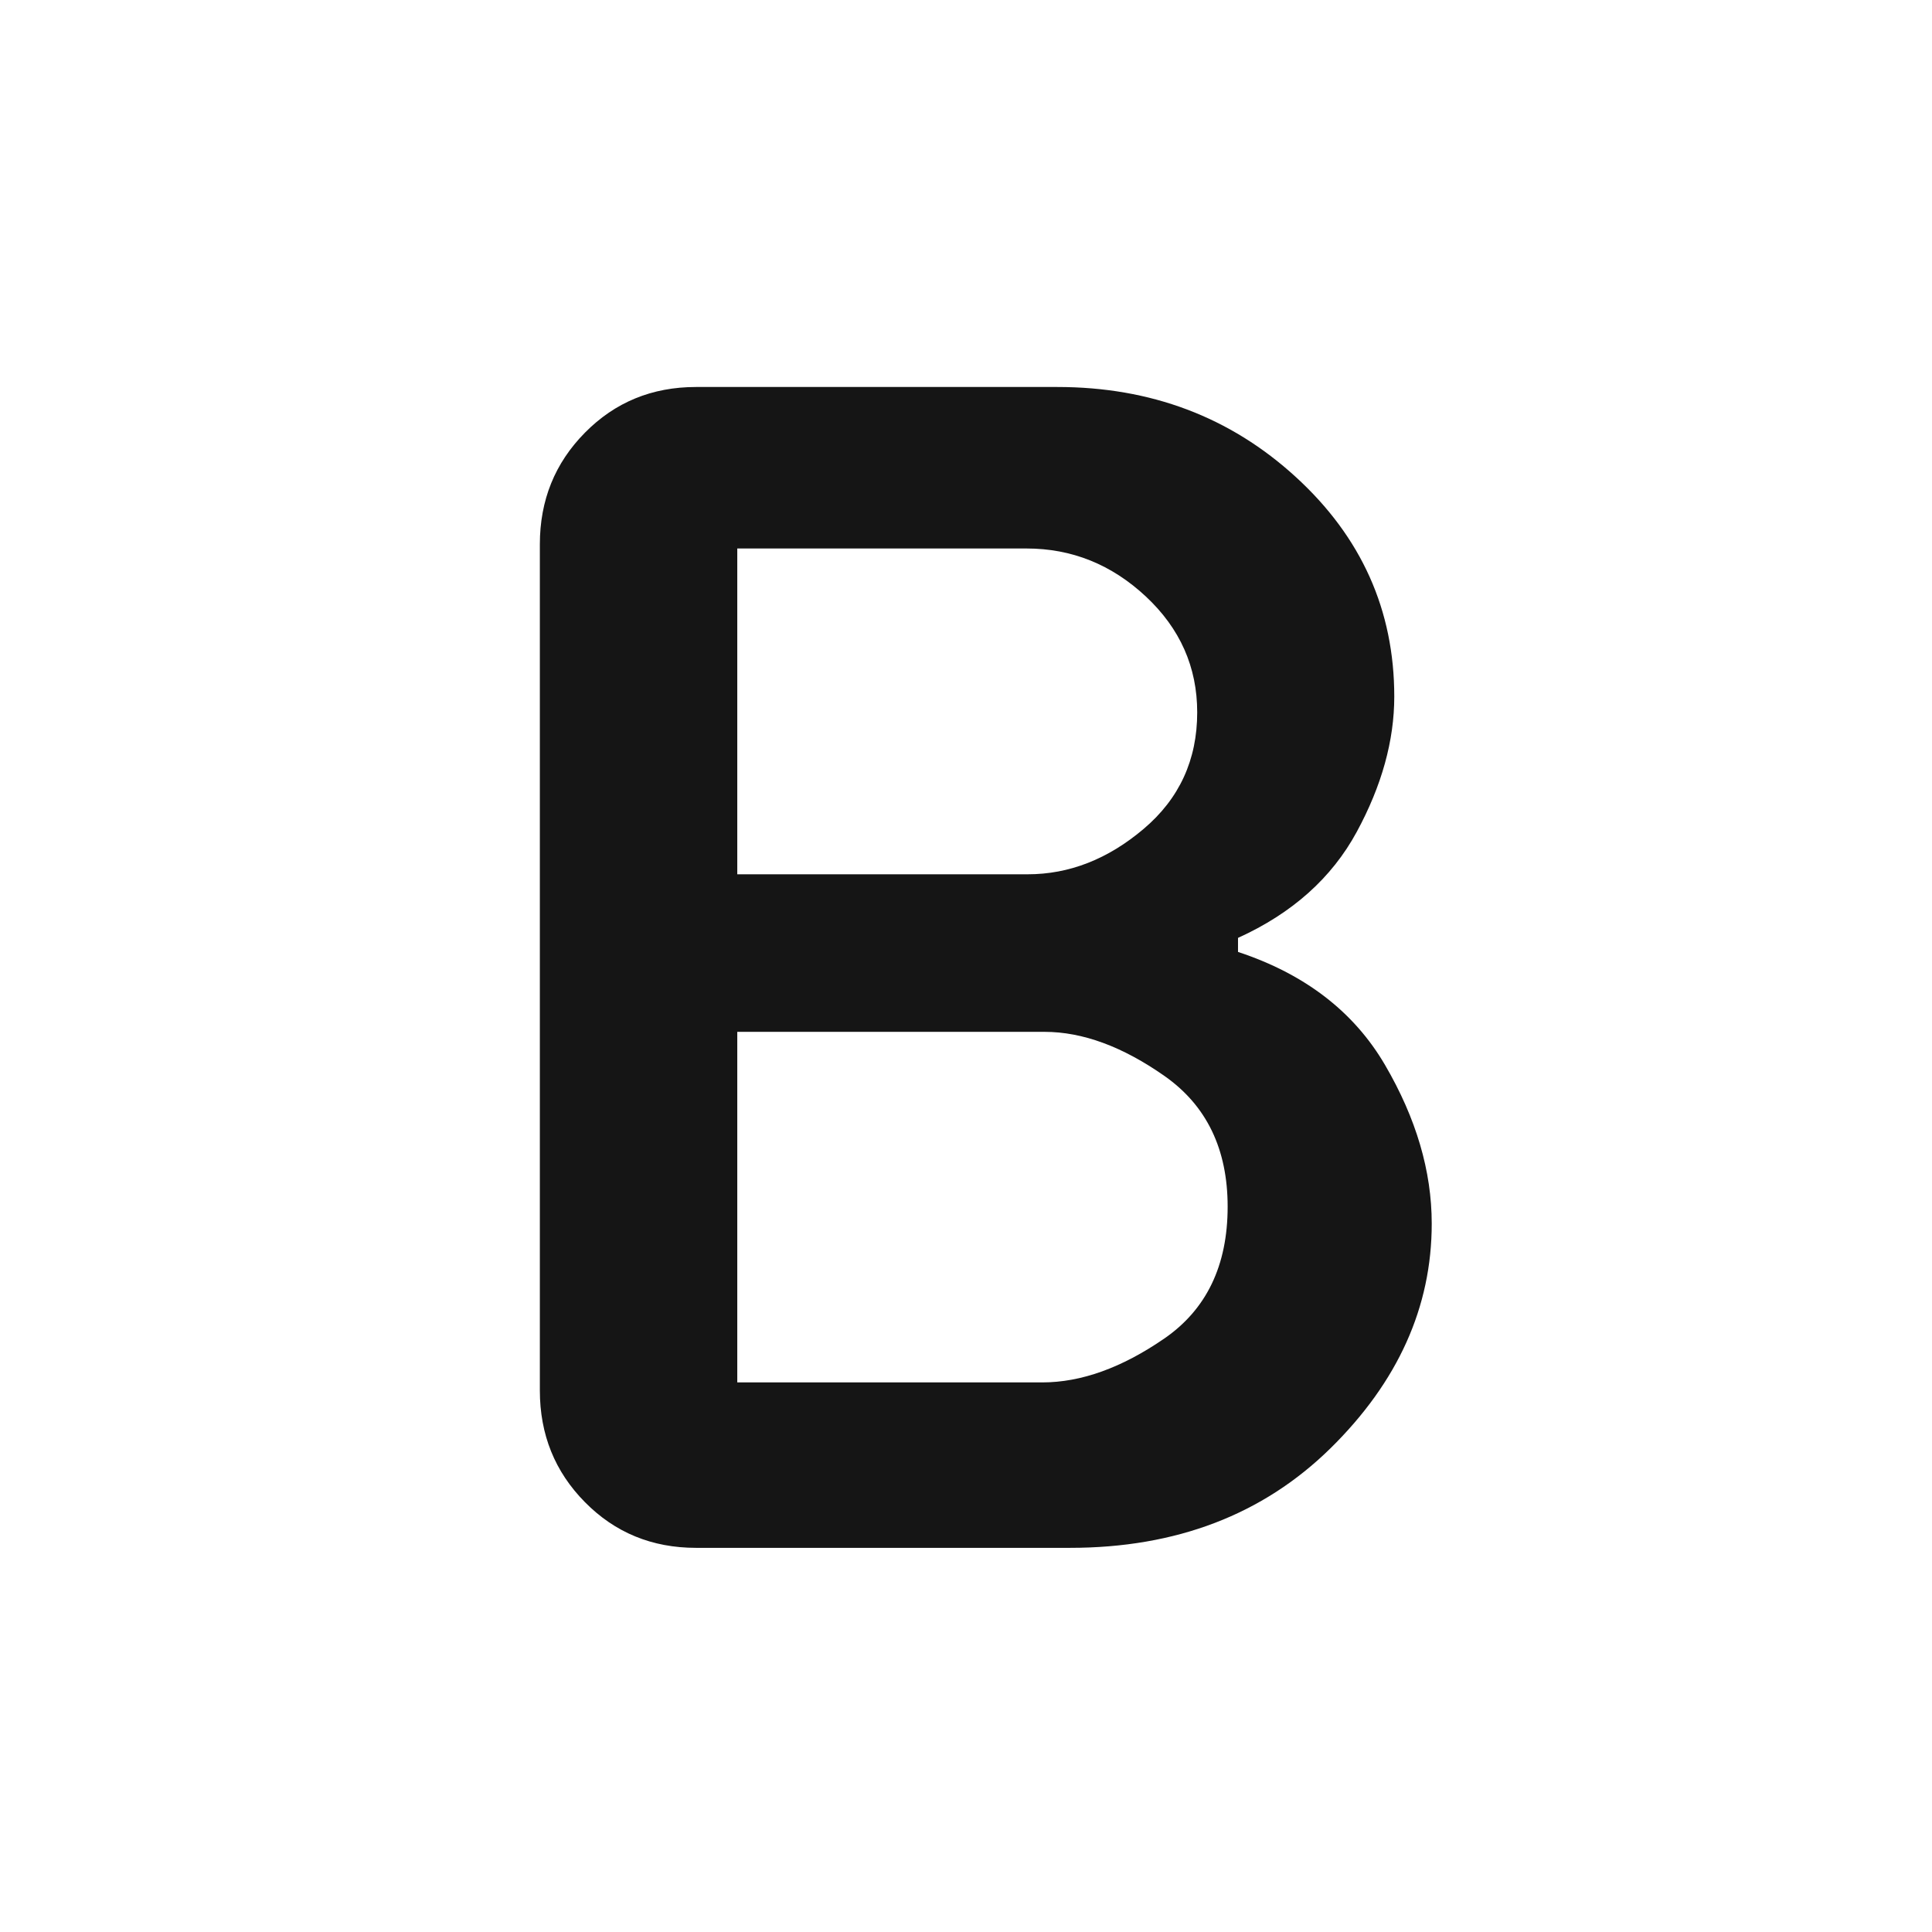 <svg width="49" height="49" viewBox="0 0 49 49" fill="none" xmlns="http://www.w3.org/2000/svg">
<mask id="mask0_1025_7948" style="mask-type:alpha" maskUnits="userSpaceOnUse" x="0" y="0" width="49" height="49">
<rect x="0.988" y="0.55" width="48" height="48" fill="#D9D9D9"/>
</mask>
<g mask="url(#mask0_1025_7948)">
<path d="M17.653 39.257C16.537 39.257 15.598 38.871 14.836 38.099C14.073 37.327 13.692 36.383 13.692 35.267V13.804C13.692 12.688 14.073 11.745 14.836 10.973C15.598 10.201 16.537 9.815 17.653 9.815H26.816C29.186 9.815 31.203 10.576 32.866 12.099C34.53 13.621 35.362 15.478 35.362 17.667C35.362 18.783 35.045 19.927 34.411 21.097C33.777 22.267 32.773 23.164 31.399 23.787V24.143C33.096 24.704 34.339 25.66 35.128 27.011C35.917 28.362 36.312 29.702 36.312 31.033C36.312 33.149 35.456 35.048 33.744 36.732C32.031 38.415 29.829 39.257 27.138 39.257H17.653ZM18.699 35.061H26.436C27.42 35.061 28.449 34.691 29.524 33.952C30.599 33.213 31.136 32.097 31.136 30.604C31.136 29.145 30.603 28.041 29.538 27.292C28.473 26.544 27.458 26.17 26.492 26.17H18.699V35.061ZM18.699 22.174H26.064C27.118 22.174 28.098 21.791 29.004 21.024C29.911 20.257 30.364 19.272 30.364 18.067C30.364 16.92 29.93 15.94 29.061 15.128C28.192 14.317 27.184 13.911 26.036 13.911H18.699V22.174Z" fill="#151515"/>
</g>
</svg>
